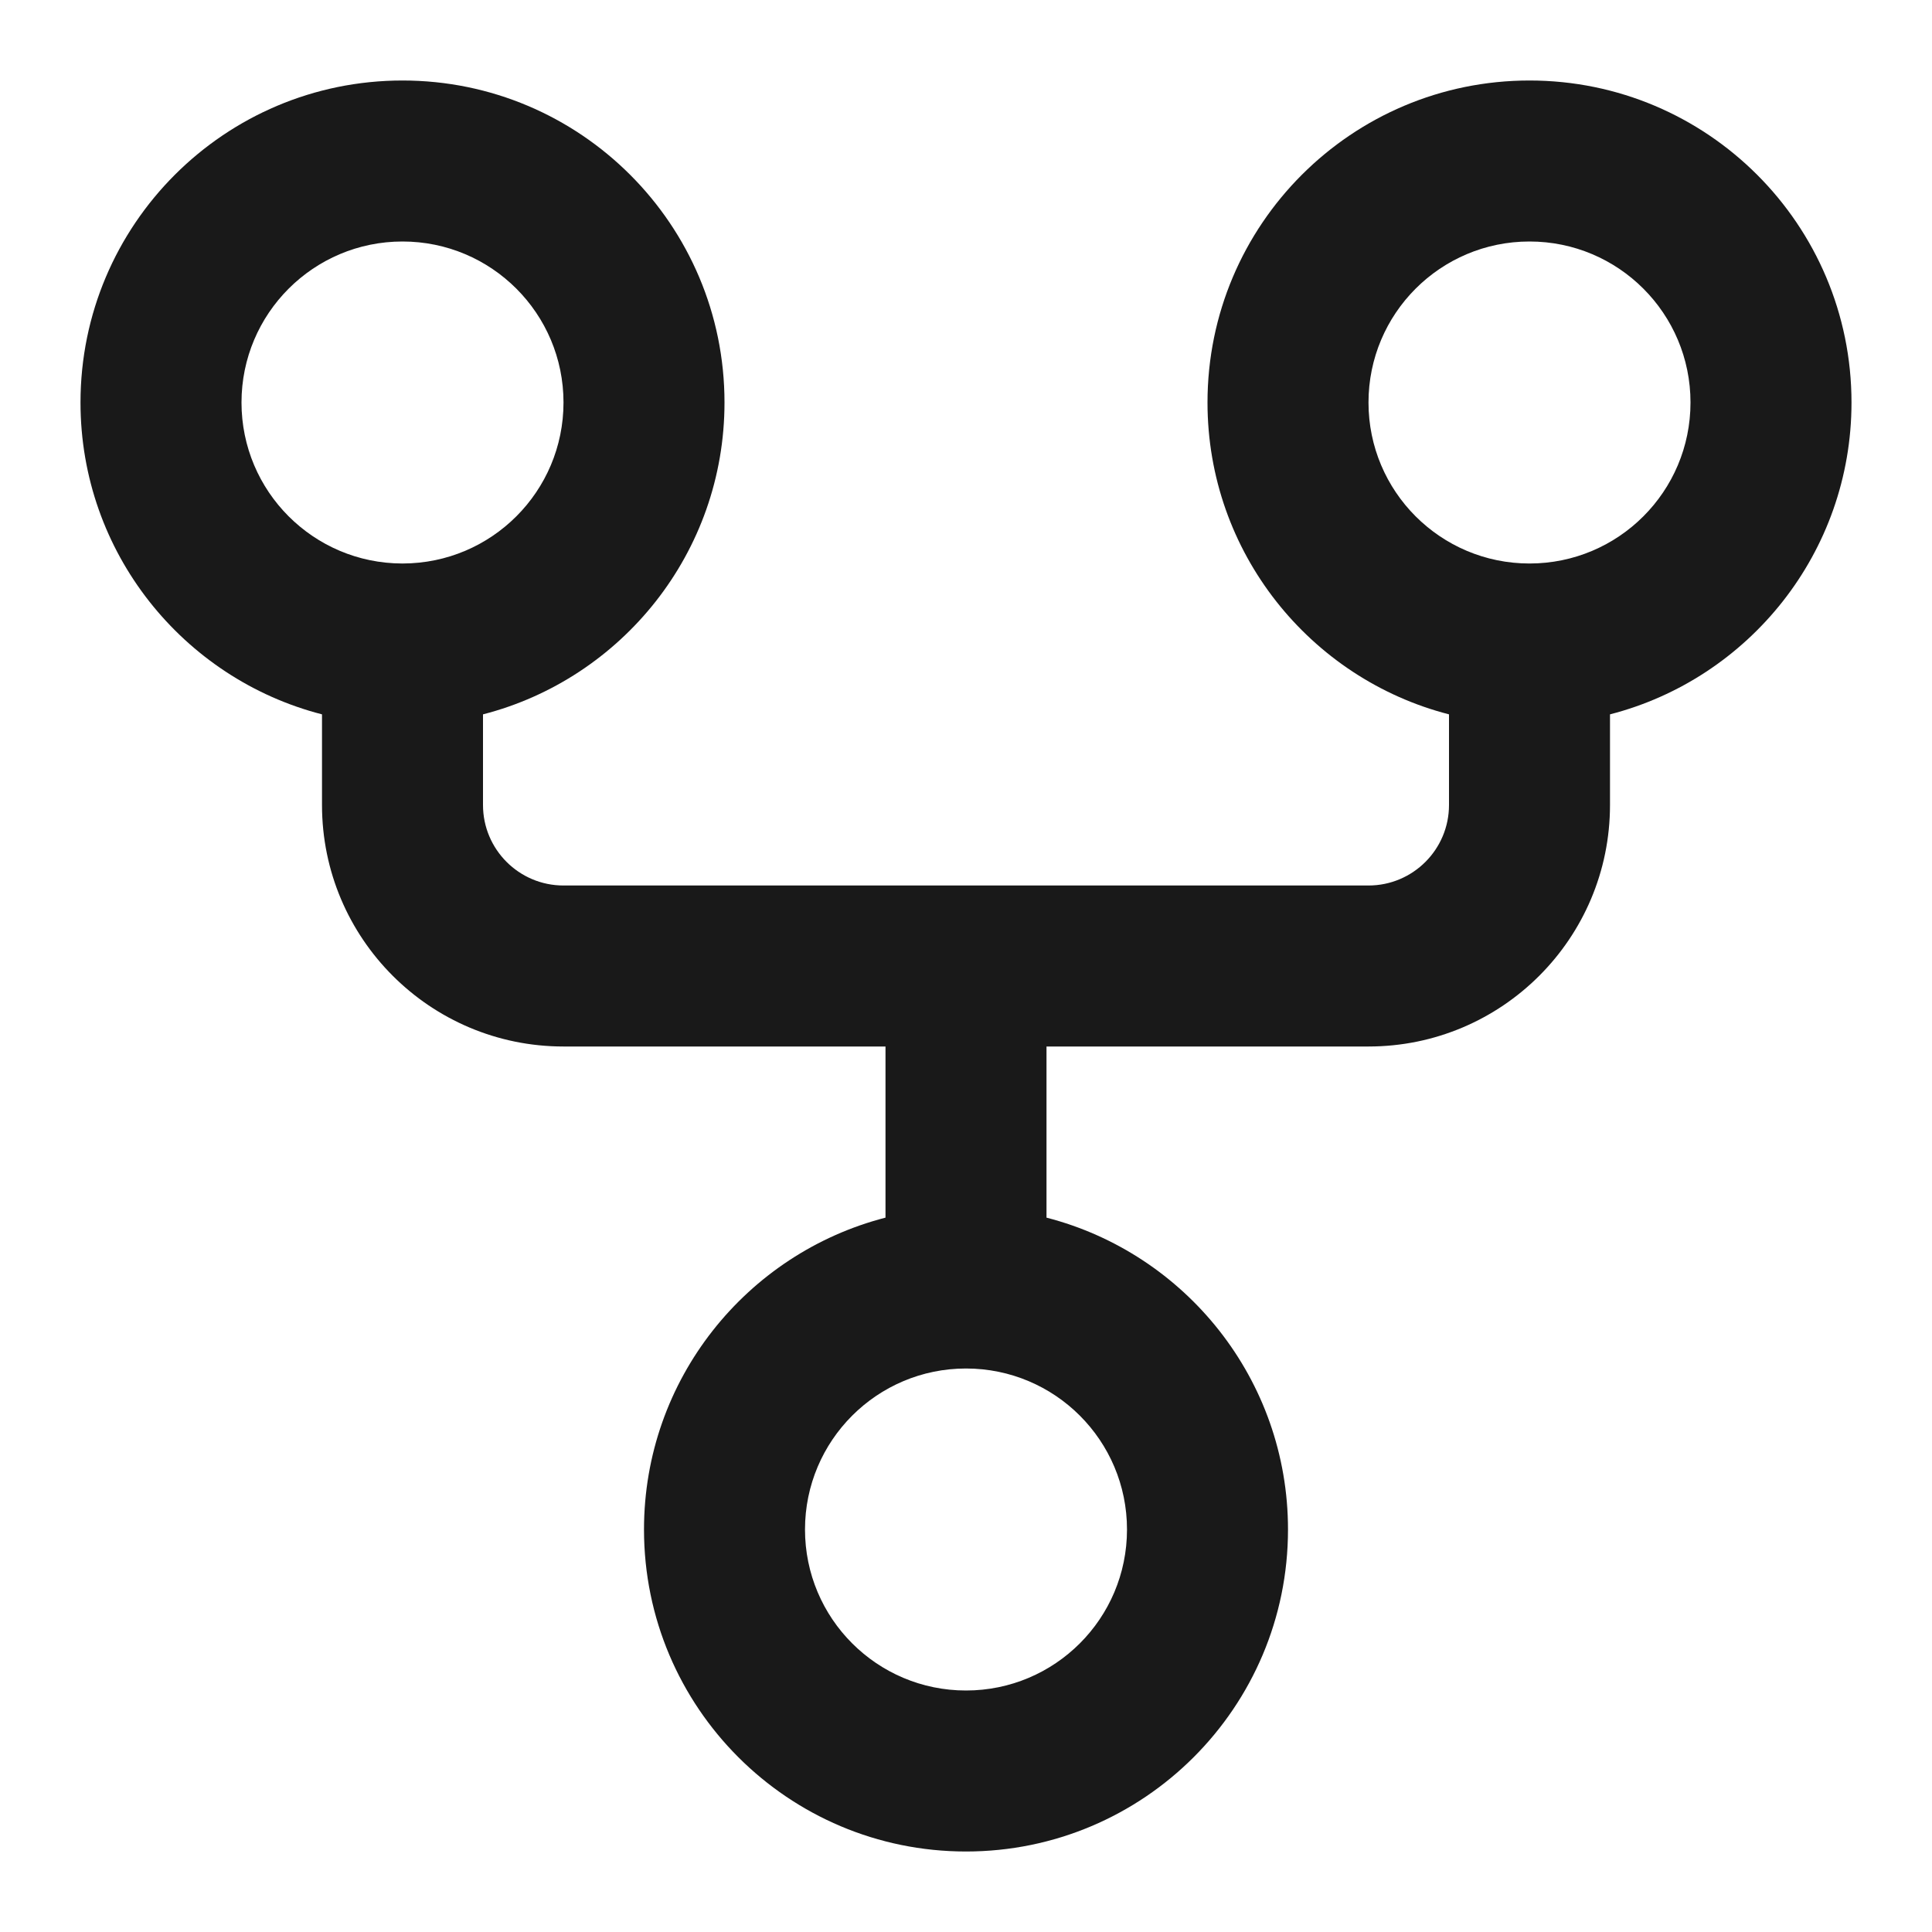 <svg width="24" height="24" viewBox="0 0 24 24" fill="none" xmlns="http://www.w3.org/2000/svg">
<path d="M12 21C13.105 21 14 20.105 14 19C14 17.895 13.105 17 12 17C10.896 17 10 17.895 10 19C10 20.105 10.896 21 12 21ZM13 15.126C14.725 15.57 16 17.136 16 19C16 21.209 14.209 23 12 23C9.791 23 8 21.209 8 19C8 17.136 9.275 15.57 11 15.126L11 13L7 13C5.343 13 4 11.657 4 10L4 8.874C2.275 8.43 1 6.864 1 5C1 2.791 2.791 1 5 1C7.209 1 9 2.791 9 5C9 6.864 7.725 8.43 6 8.874L6 10C6 10.552 6.448 11 7 11L17 11C17.552 11 18 10.552 18 10L18 8.874C16.275 8.43 15 6.864 15 5C15 2.791 16.791 1 19 1C21.209 1 23 2.791 23 5C23 6.864 21.725 8.43 20 8.874L20 10C20 11.657 18.657 13 17 13L13 13L13 15.126ZM4.997 7L5.003 7C6.106 6.998 7 6.104 7 5C7 3.895 6.105 3 5 3C3.896 3 3 3.895 3 5C3 6.104 3.894 6.998 4.997 7ZM19 7C20.105 7 21 6.105 21 5C21 3.895 20.105 3 19 3C17.895 3 17 3.895 17 5C17 6.105 17.895 7 19 7Z" fill="black" fill-opacity="0.9" style="fill:black;fill-opacity:0.9;"/>
</svg>
